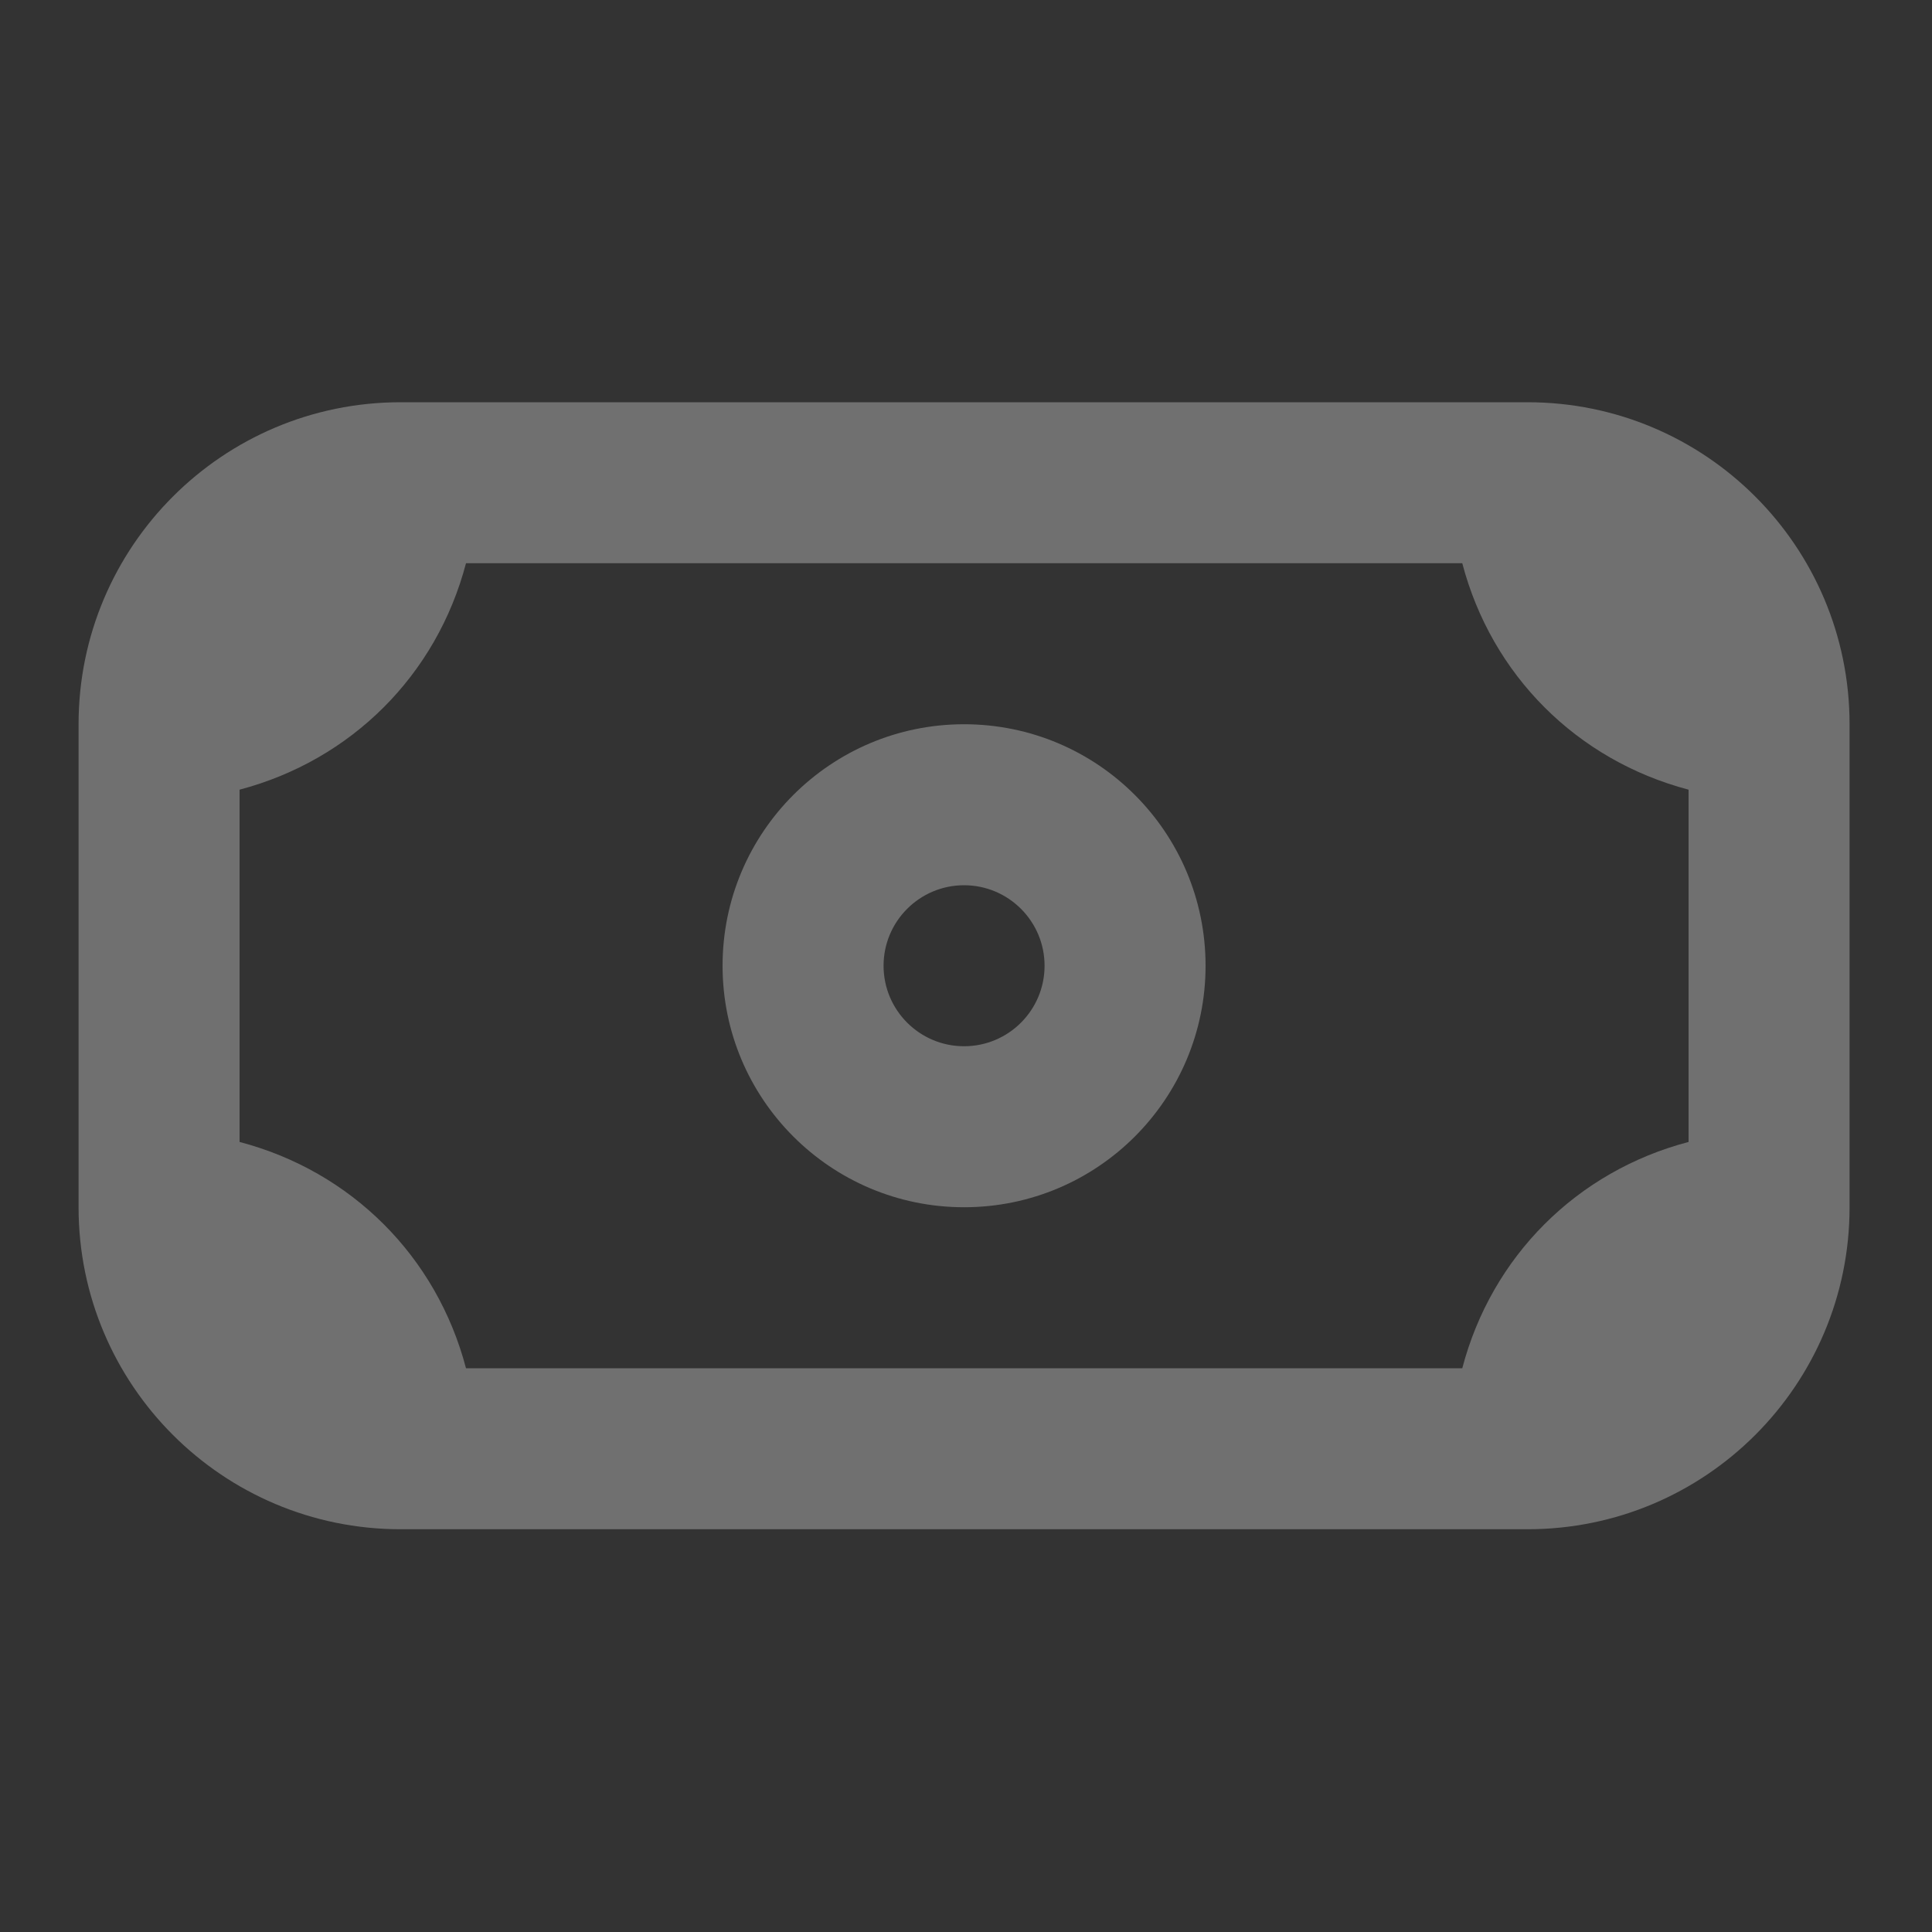 <svg width="15" height="15" viewBox="0 0 15 15" fill="none" xmlns="http://www.w3.org/2000/svg">
<rect x="0" y="0" width="15" height="15" fill="#333333" stroke="none"/>
<g opacity="0.3">
<path d="M3.11 3.123C1.73 3.123 0.61 4.242 0.61 5.623V9.373C0.61 10.754 1.73 11.873 3.11 11.873H11.86C13.241 11.873 14.36 10.754 14.36 9.373V5.623C14.36 4.242 13.241 3.123 11.86 3.123H3.11ZM3.618 4.373H11.353C11.581 5.241 12.242 5.902 13.11 6.131V8.866C12.242 9.094 11.581 9.755 11.353 10.623H3.618C3.39 9.755 2.728 9.094 1.86 8.866V6.131C2.728 5.902 3.39 5.241 3.618 4.373ZM7.485 5.623C6.45 5.623 5.61 6.462 5.61 7.498C5.61 8.534 6.45 9.373 7.485 9.373C8.521 9.373 9.36 8.534 9.36 7.498C9.36 6.462 8.521 5.623 7.485 5.623ZM7.485 6.873C7.83 6.873 8.11 7.153 8.11 7.498C8.11 7.843 7.83 8.123 7.485 8.123C7.14 8.123 6.86 7.843 6.86 7.498C6.86 7.153 7.14 6.873 7.485 6.873Z" fill="white"/>
</g>
</svg>
